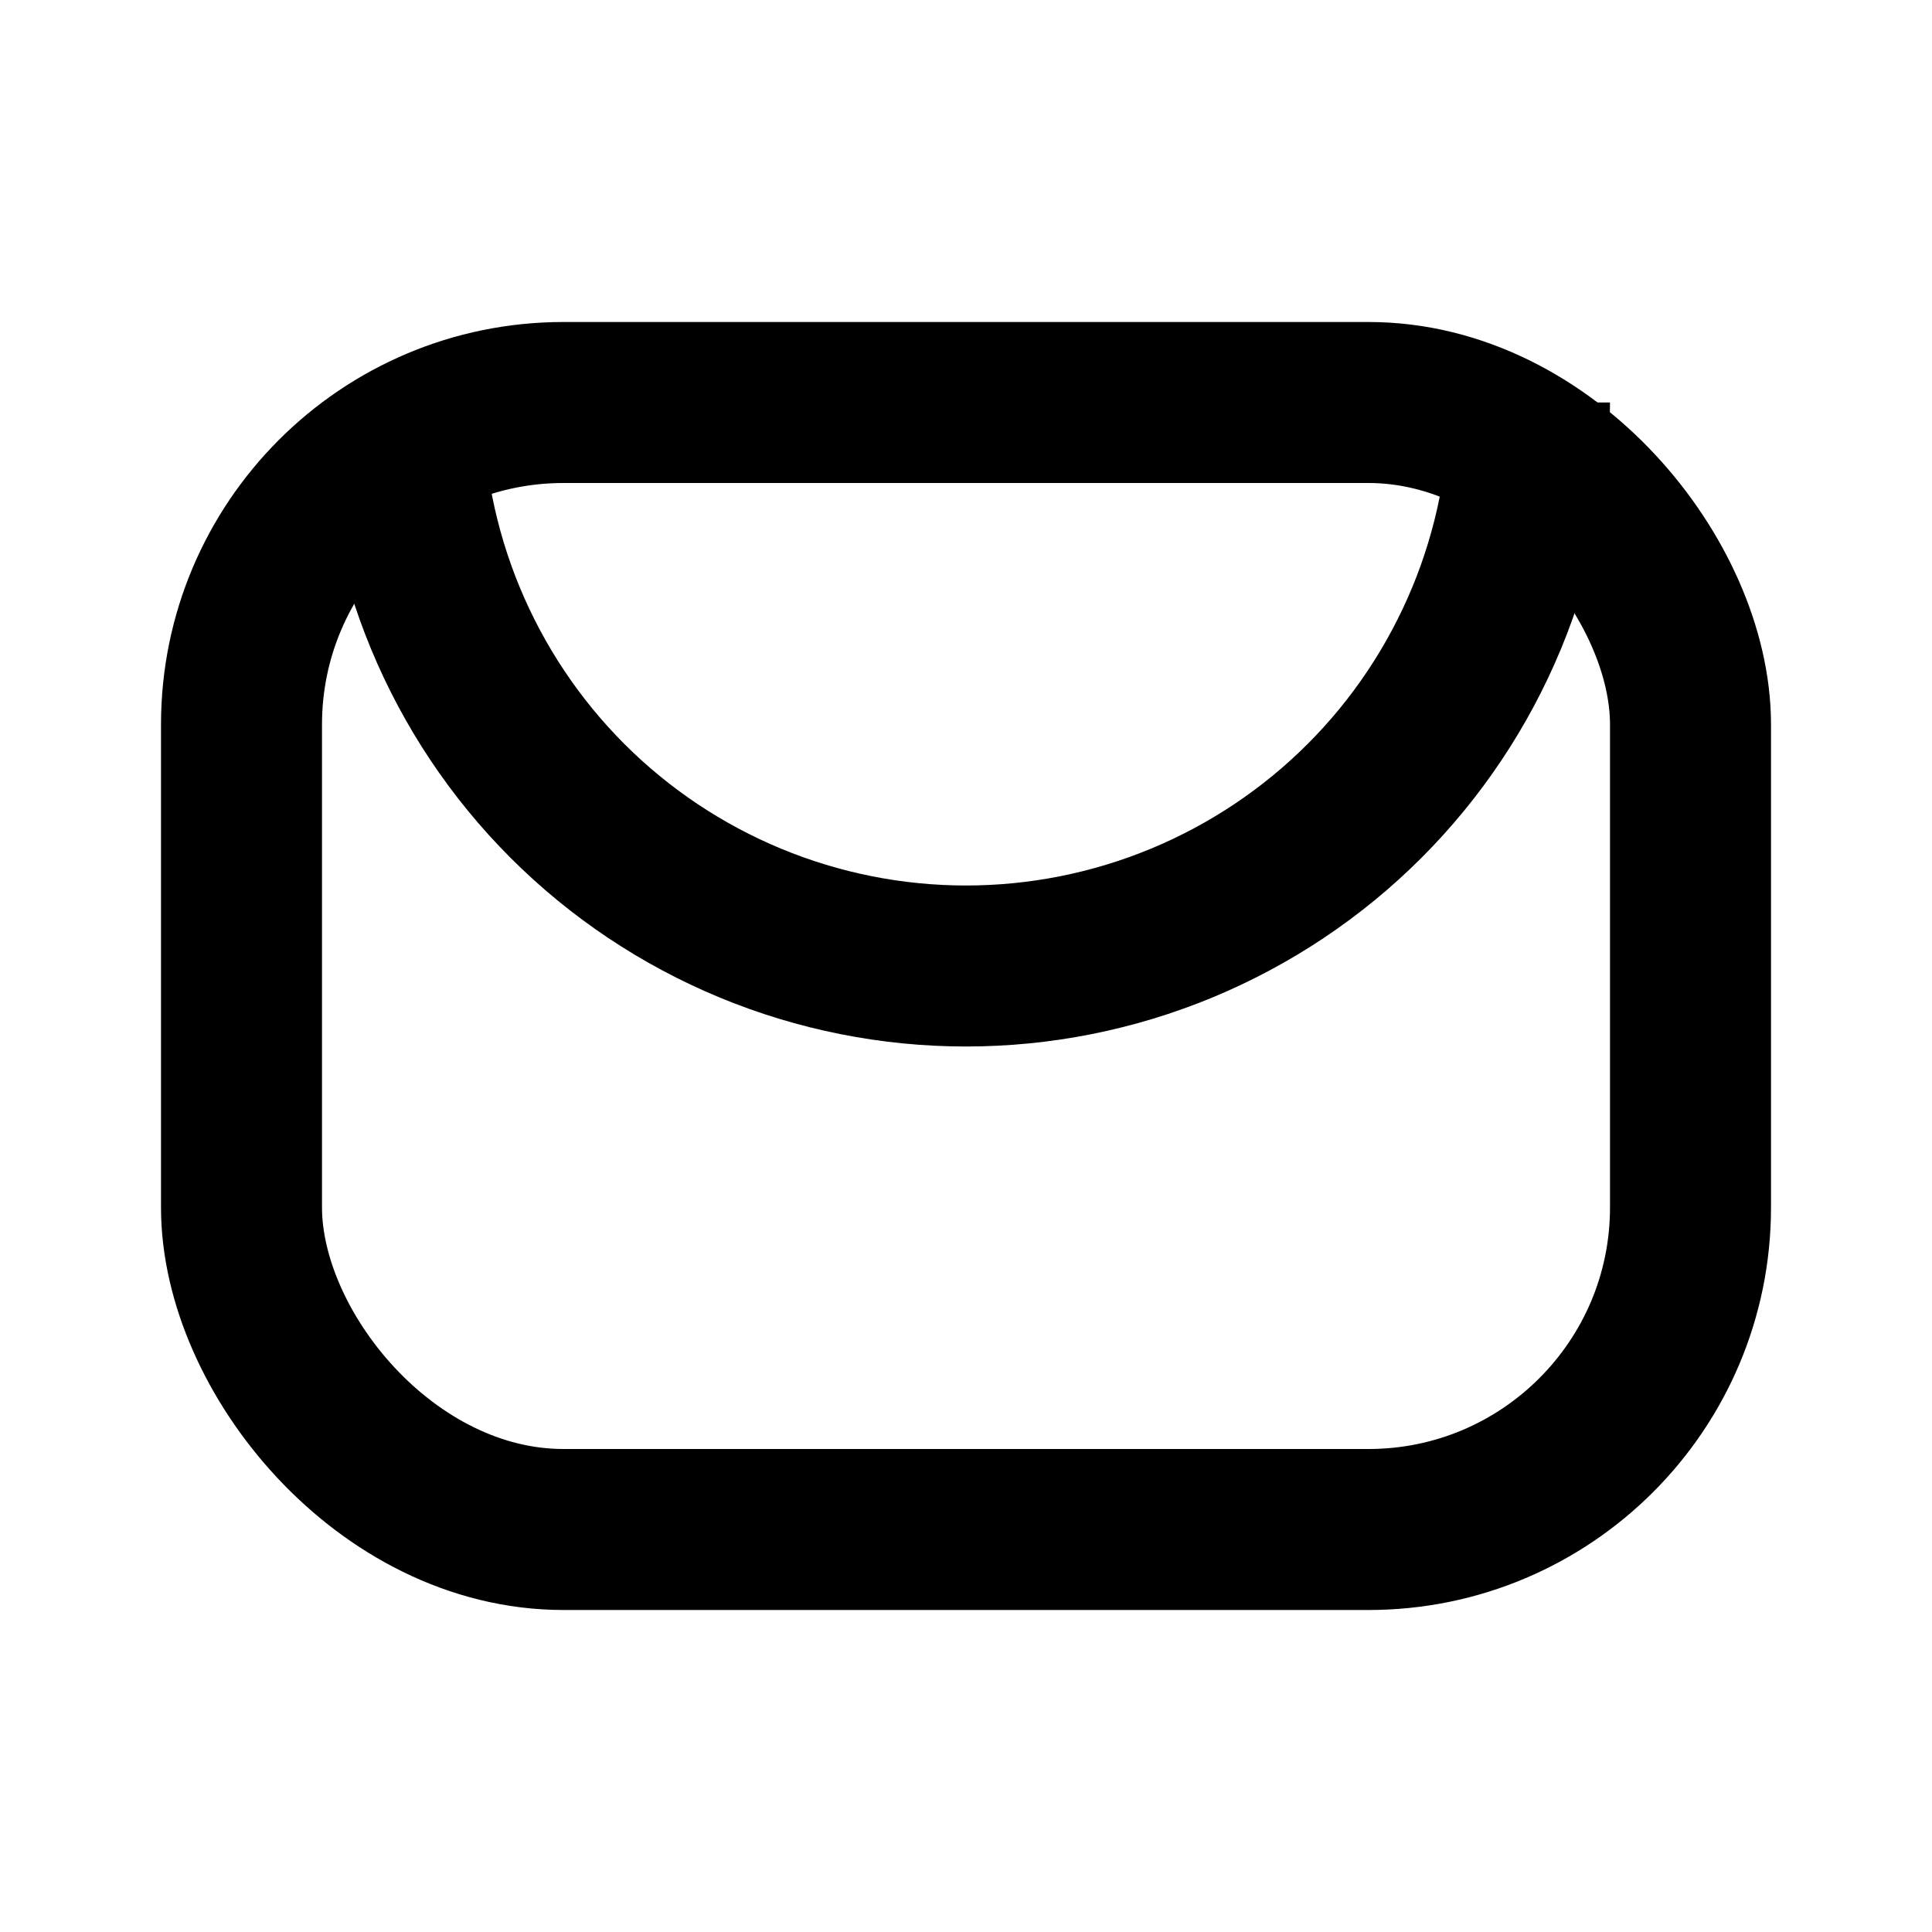 <svg
  xmlns="http://www.w3.org/2000/svg"
  width="24"
  height="24"
  viewBox="0 0 24 24"
  fill="none"
  stroke="currentColor"
  stroke-width="2"
>
  <rect x="3" y="5" width="18" height="14" rx="4"/>
  <path d="M19 5C19 5.919 18.819 6.83 18.467 7.679C18.115 8.528 17.6 9.3 16.95 9.95C16.3 10.6 15.528 11.115 14.679 11.467C13.829 11.819 12.919 12 12 12C11.081 12 10.171 11.819 9.321 11.467C8.472 11.115 7.7 10.6 7.05 9.95C6.4 9.3 5.885 8.528 5.533 7.679C5.181 6.83 5 5.919 5 5"/>
</svg>
